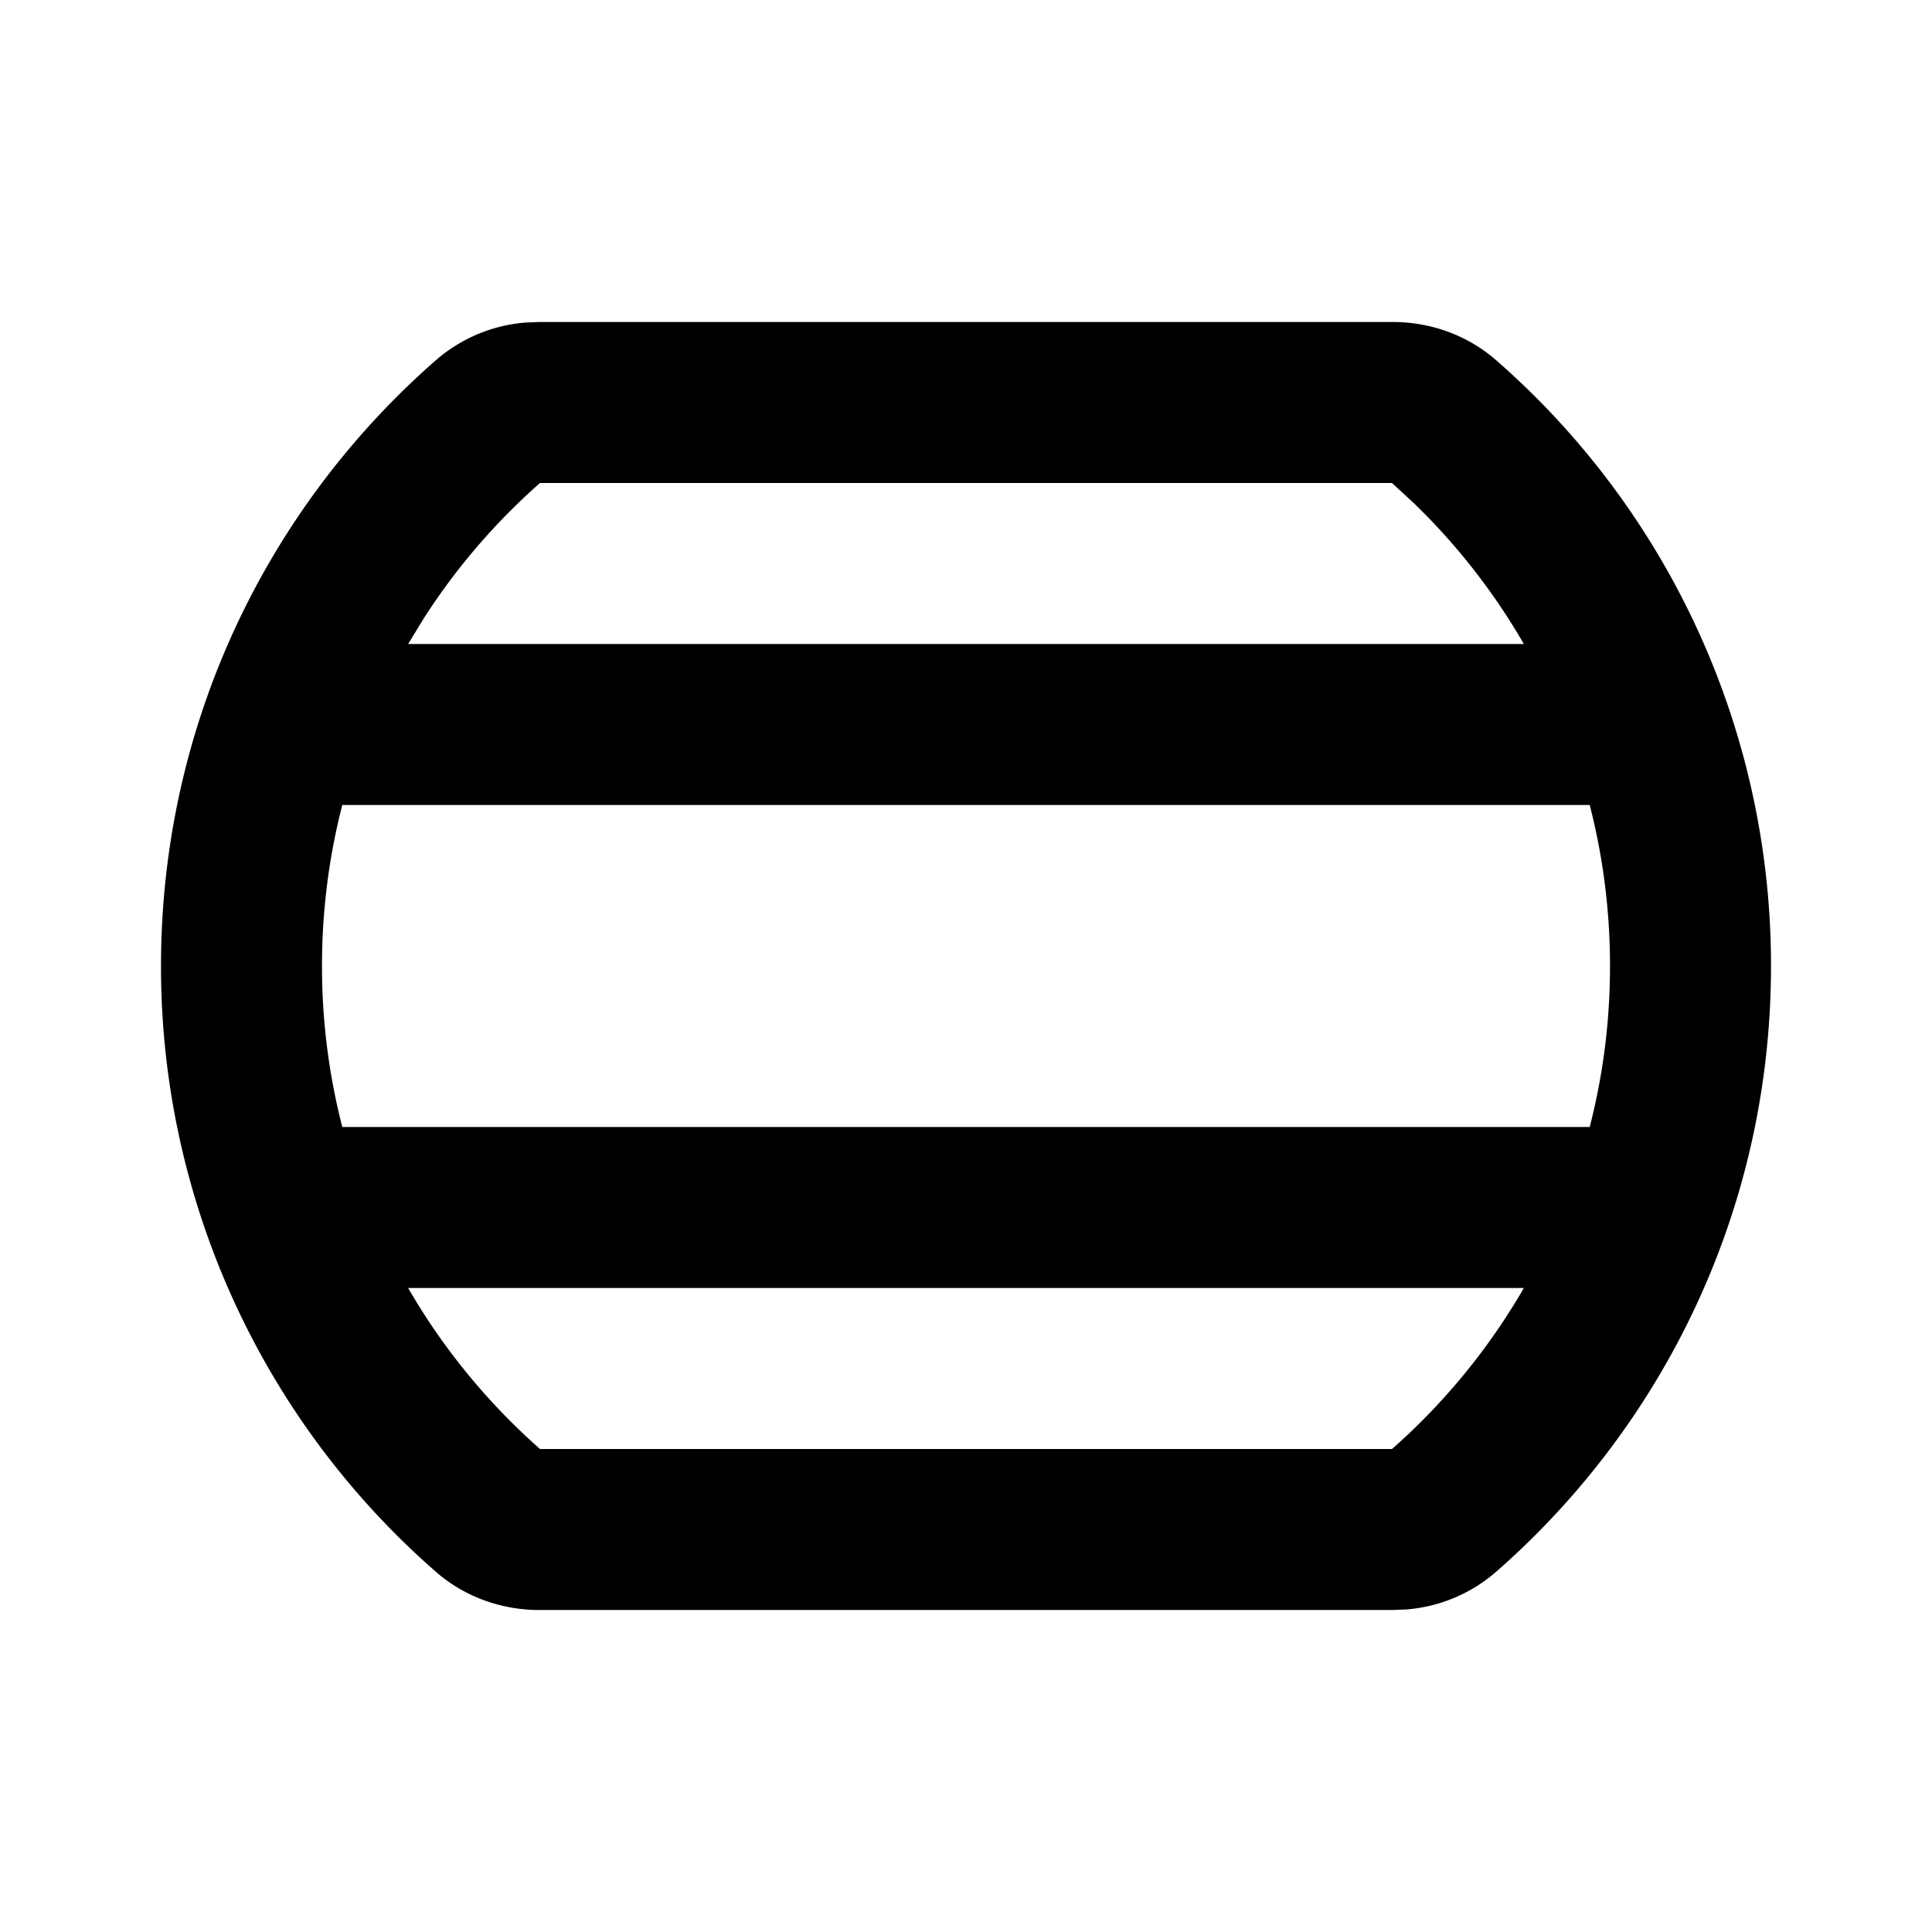 <svg xmlns="http://www.w3.org/2000/svg" width="3em" height="3em" viewBox="0 0 24 24"><g fill="none" fill-rule="evenodd"><path d="m12.594 23.258l-.012.002l-.071.035l-.02.004l-.014-.004l-.071-.036q-.016-.004-.024.006l-.004.01l-.017.428l.005.02l.01.013l.104.074l.015.004l.012-.004l.104-.074l.012-.016l.004-.017l-.017-.427q-.004-.016-.016-.018m.264-.113l-.014.002l-.184.093l-.01.01l-.003.011l.018.43l.005.012l.008.008l.201.092q.019.005.029-.008l.004-.014l-.034-.614q-.005-.019-.02-.022m-.715.002a.02.02 0 0 0-.027.006l-.006.014l-.034.614q.001.018.017.024l.015-.002l.201-.093l.01-.008l.003-.011l.018-.43l-.003-.012l-.01-.01z"/><path fill="currentColor" d="M17.303 4c.45 0 .914.152 1.284.476A9.98 9.98 0 0 1 22 12c0 3-1.323 5.693-3.413 7.524a1.93 1.93 0 0 1-1.114.469l-.17.007H6.697c-.45 0-.914-.152-1.284-.476A9.98 9.98 0 0 1 2 12c0-3 1.322-5.693 3.413-7.524a1.93 1.93 0 0 1 1.114-.469L6.697 4zm1.627 12H5.07c.435.753.99 1.428 1.638 2h10.584a8 8 0 0 0 1.638-2m.818-6H4.252A8 8 0 0 0 4 12a8 8 0 0 0 .252 2h15.496A8 8 0 0 0 20 12a8 8 0 0 0-.252-2m-2.456-4H6.708a8 8 0 0 0-1.444 1.682L5.07 8h13.86a8 8 0 0 0-1.366-1.749z"/></g></svg>